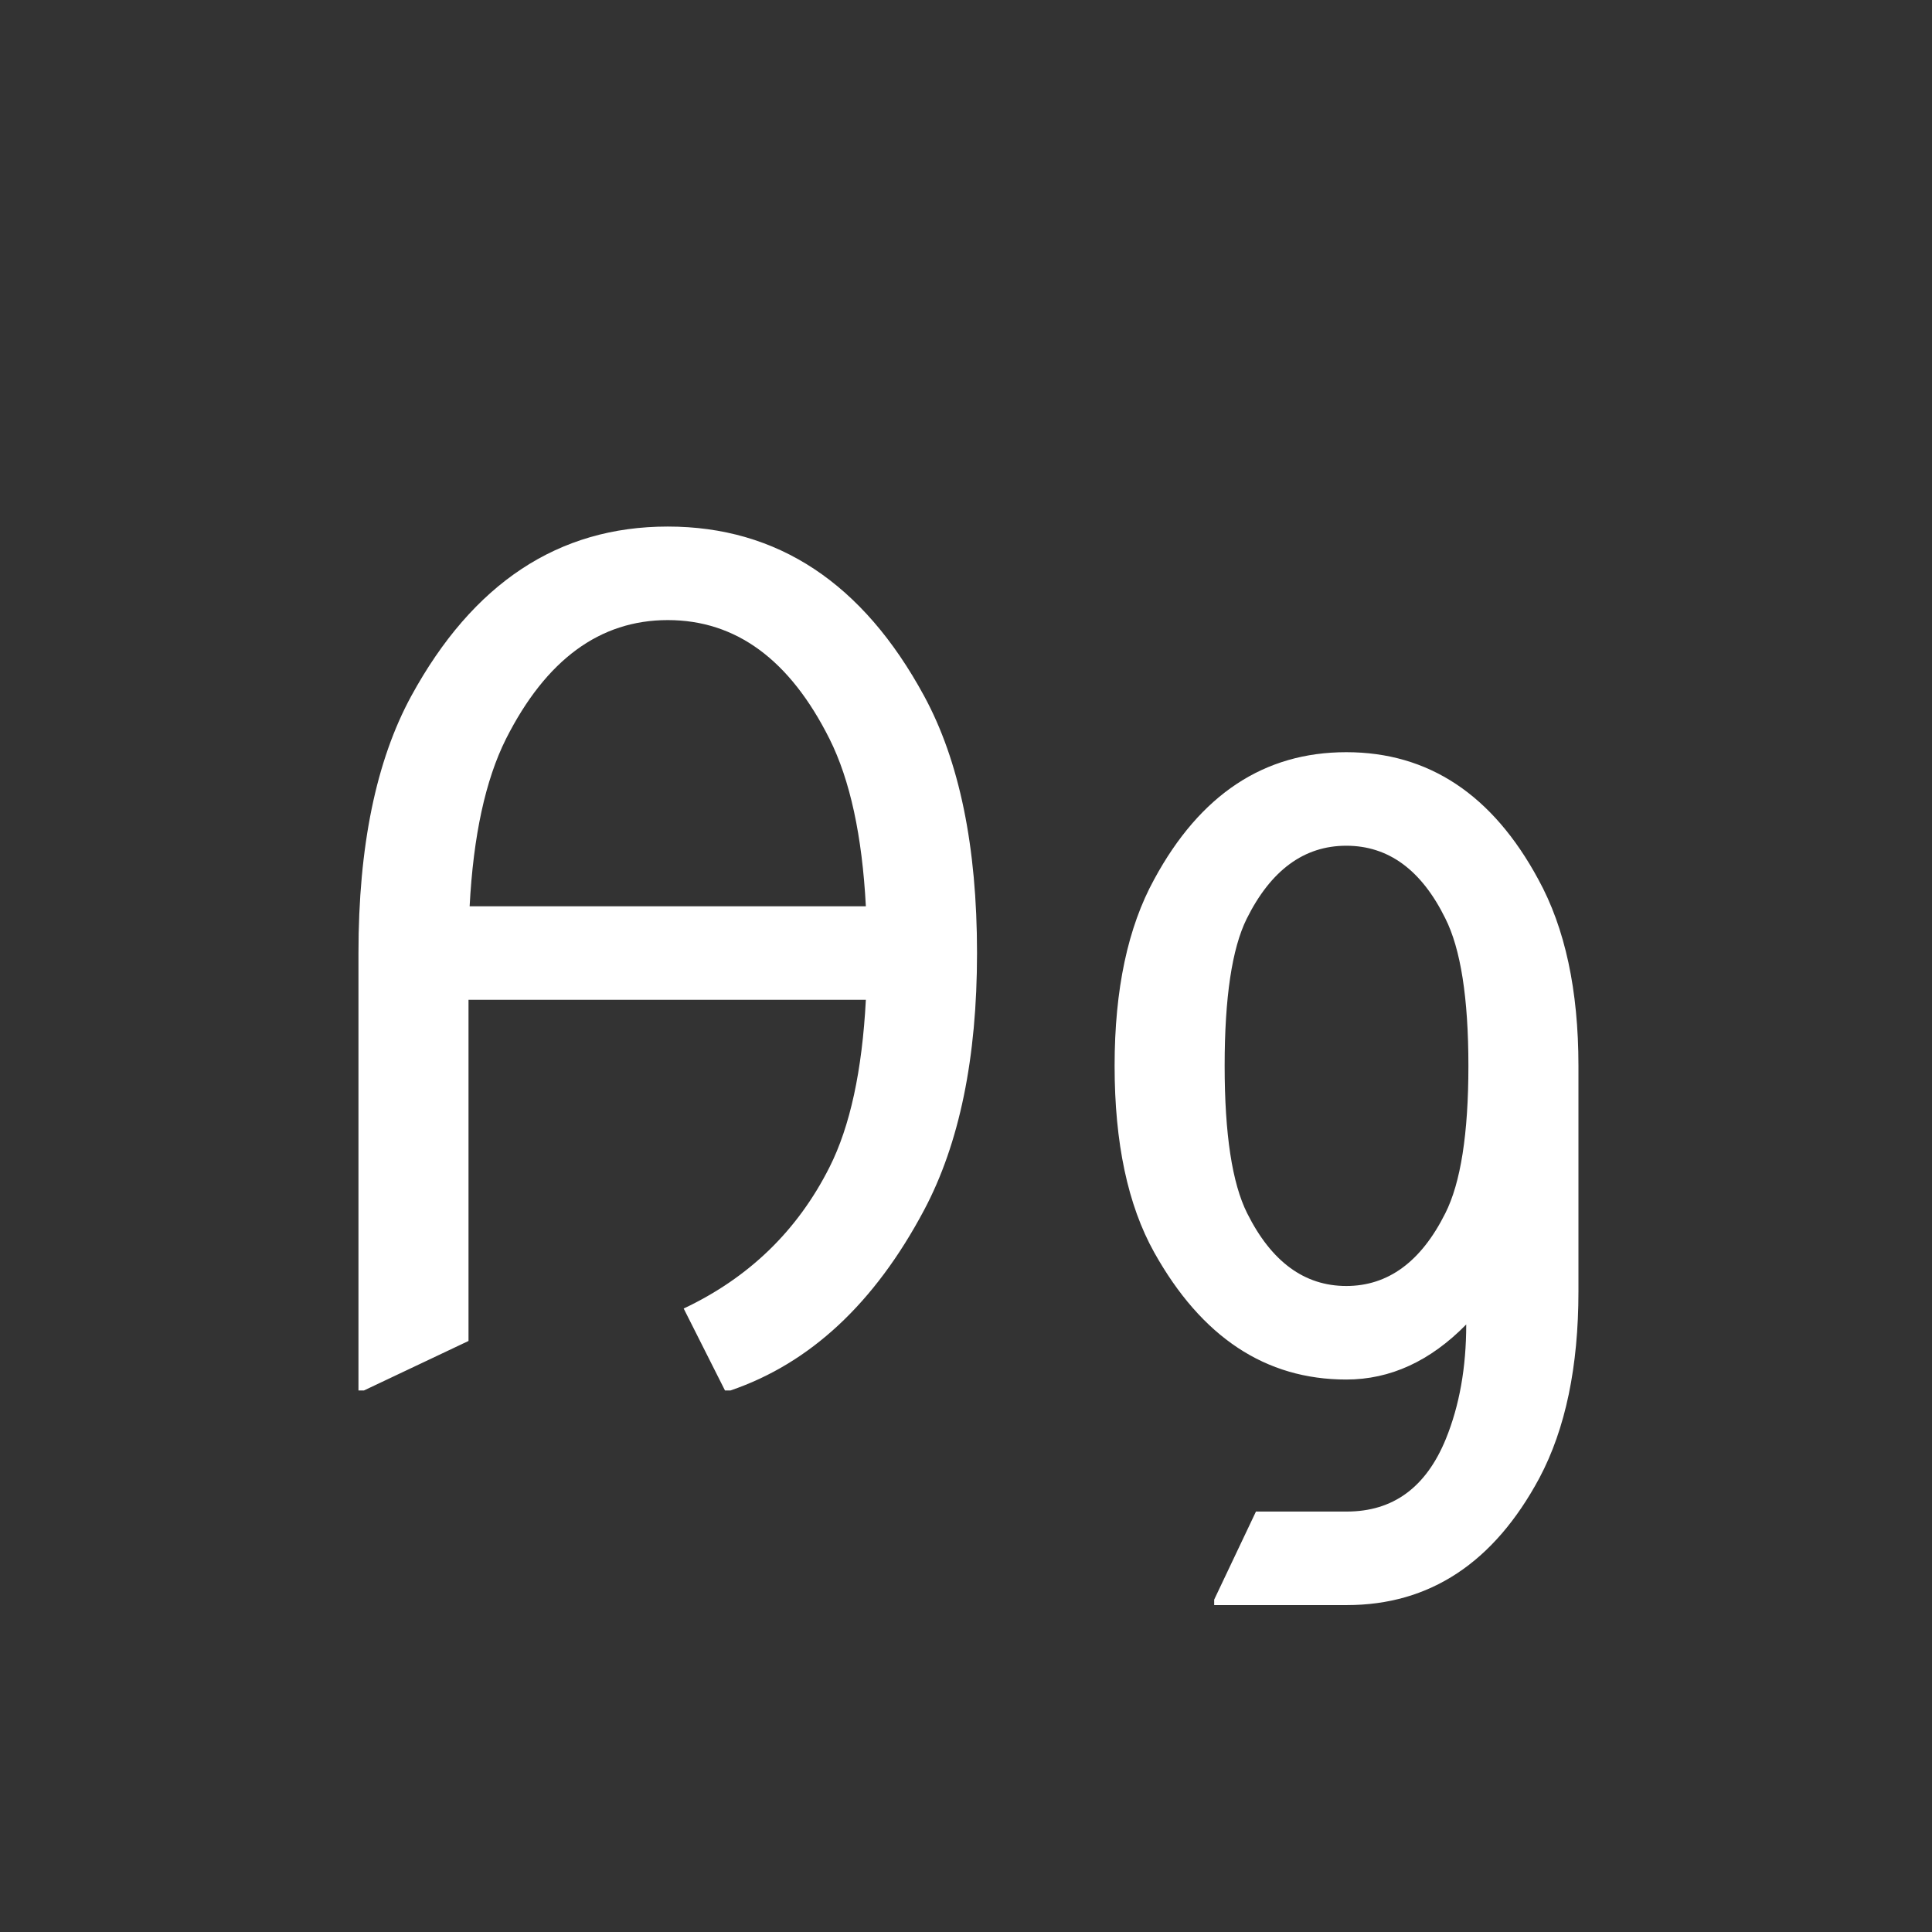<svg width="24" height="24" viewBox="0 0 24 24" fill="none" xmlns="http://www.w3.org/2000/svg">
<rect x="0" y="0" width="24" height="24" fill="#333333" stroke="none"/>
<path d="M4.453 17.273V11.839C4.453 10.513 4.672 9.449 5.109 8.646C5.875 7.243 6.937 6.541 8.295 6.541C9.658 6.541 10.719 7.243 11.48 8.646C11.918 9.453 12.137 10.517 12.137 11.839C12.137 13.142 11.918 14.206 11.48 15.031C10.865 16.189 10.063 16.936 9.074 17.273H9.006L8.493 16.255C9.304 15.872 9.908 15.287 10.305 14.498C10.56 13.992 10.71 13.3 10.756 12.42H5.82V16.658L4.521 17.273H4.453ZM5.834 11.258H10.756C10.71 10.383 10.56 9.69 10.305 9.18C9.812 8.195 9.143 7.703 8.295 7.703C7.452 7.703 6.782 8.195 6.285 9.18C6.03 9.69 5.88 10.383 5.834 11.258ZM15.486 11.415C15.304 11.784 15.213 12.393 15.213 13.24C15.213 14.088 15.306 14.699 15.493 15.072C15.794 15.674 16.204 15.975 16.724 15.975C17.243 15.975 17.653 15.674 17.954 15.072C18.145 14.694 18.241 14.083 18.241 13.24C18.241 12.397 18.145 11.787 17.954 11.408C17.658 10.807 17.248 10.506 16.724 10.506C16.2 10.506 15.787 10.809 15.486 11.415ZM13.846 13.24C13.846 12.292 14.01 11.52 14.338 10.923C14.908 9.87 15.703 9.344 16.724 9.344C17.744 9.344 18.54 9.87 19.109 10.923C19.442 11.529 19.608 12.301 19.608 13.24V16.043C19.608 16.977 19.447 17.75 19.123 18.36C18.558 19.413 17.76 19.939 16.73 19.939H15.083V19.871L15.602 18.777H16.73C17.305 18.777 17.715 18.477 17.961 17.875C18.13 17.46 18.214 16.986 18.214 16.453C17.767 16.909 17.27 17.137 16.724 17.137C15.721 17.137 14.926 16.61 14.338 15.558C14.01 14.97 13.846 14.197 13.846 13.24Z" fill="white"/>
</svg>
